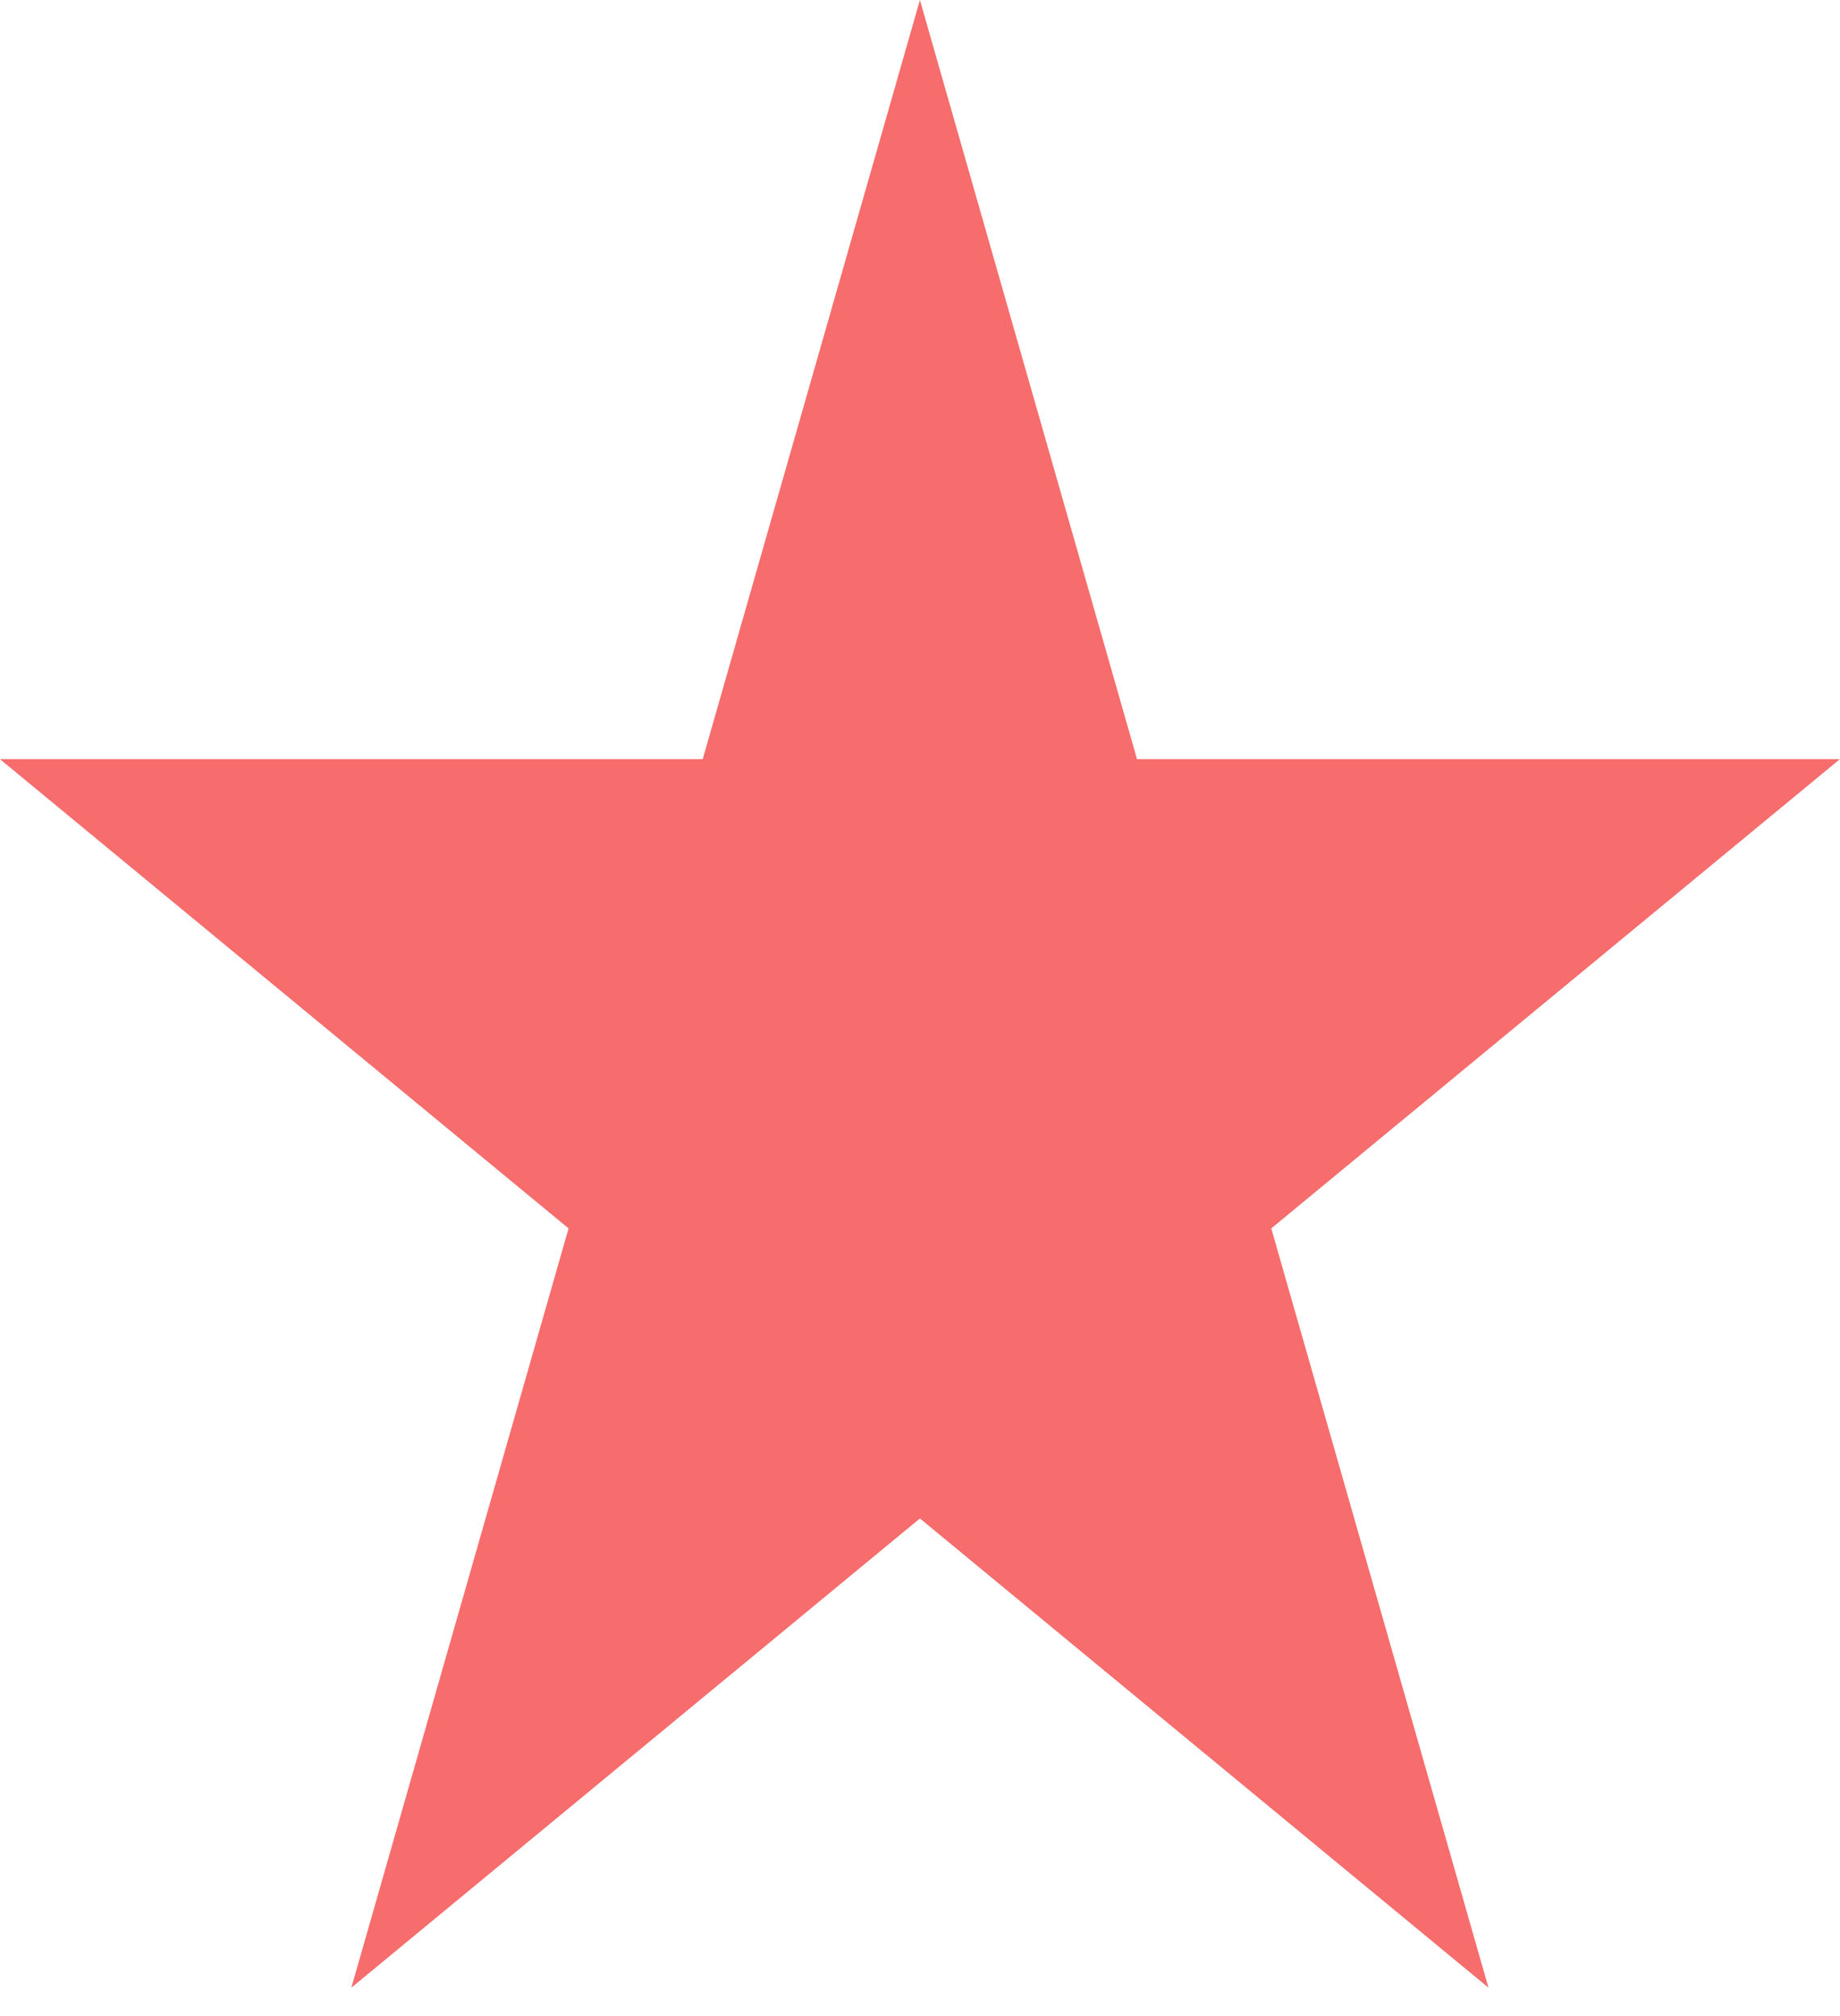 <svg width="21" height="23" viewBox="0 0 21 23" fill="none" xmlns="http://www.w3.org/2000/svg">
<path d="M10.499 0L12.977 8.661H20.998L14.509 14.014L16.988 22.676L10.499 17.323L4.01 22.676L6.489 14.014L-0 8.661H8.02L10.499 0Z" fill="#F76C6C"/>
</svg>
